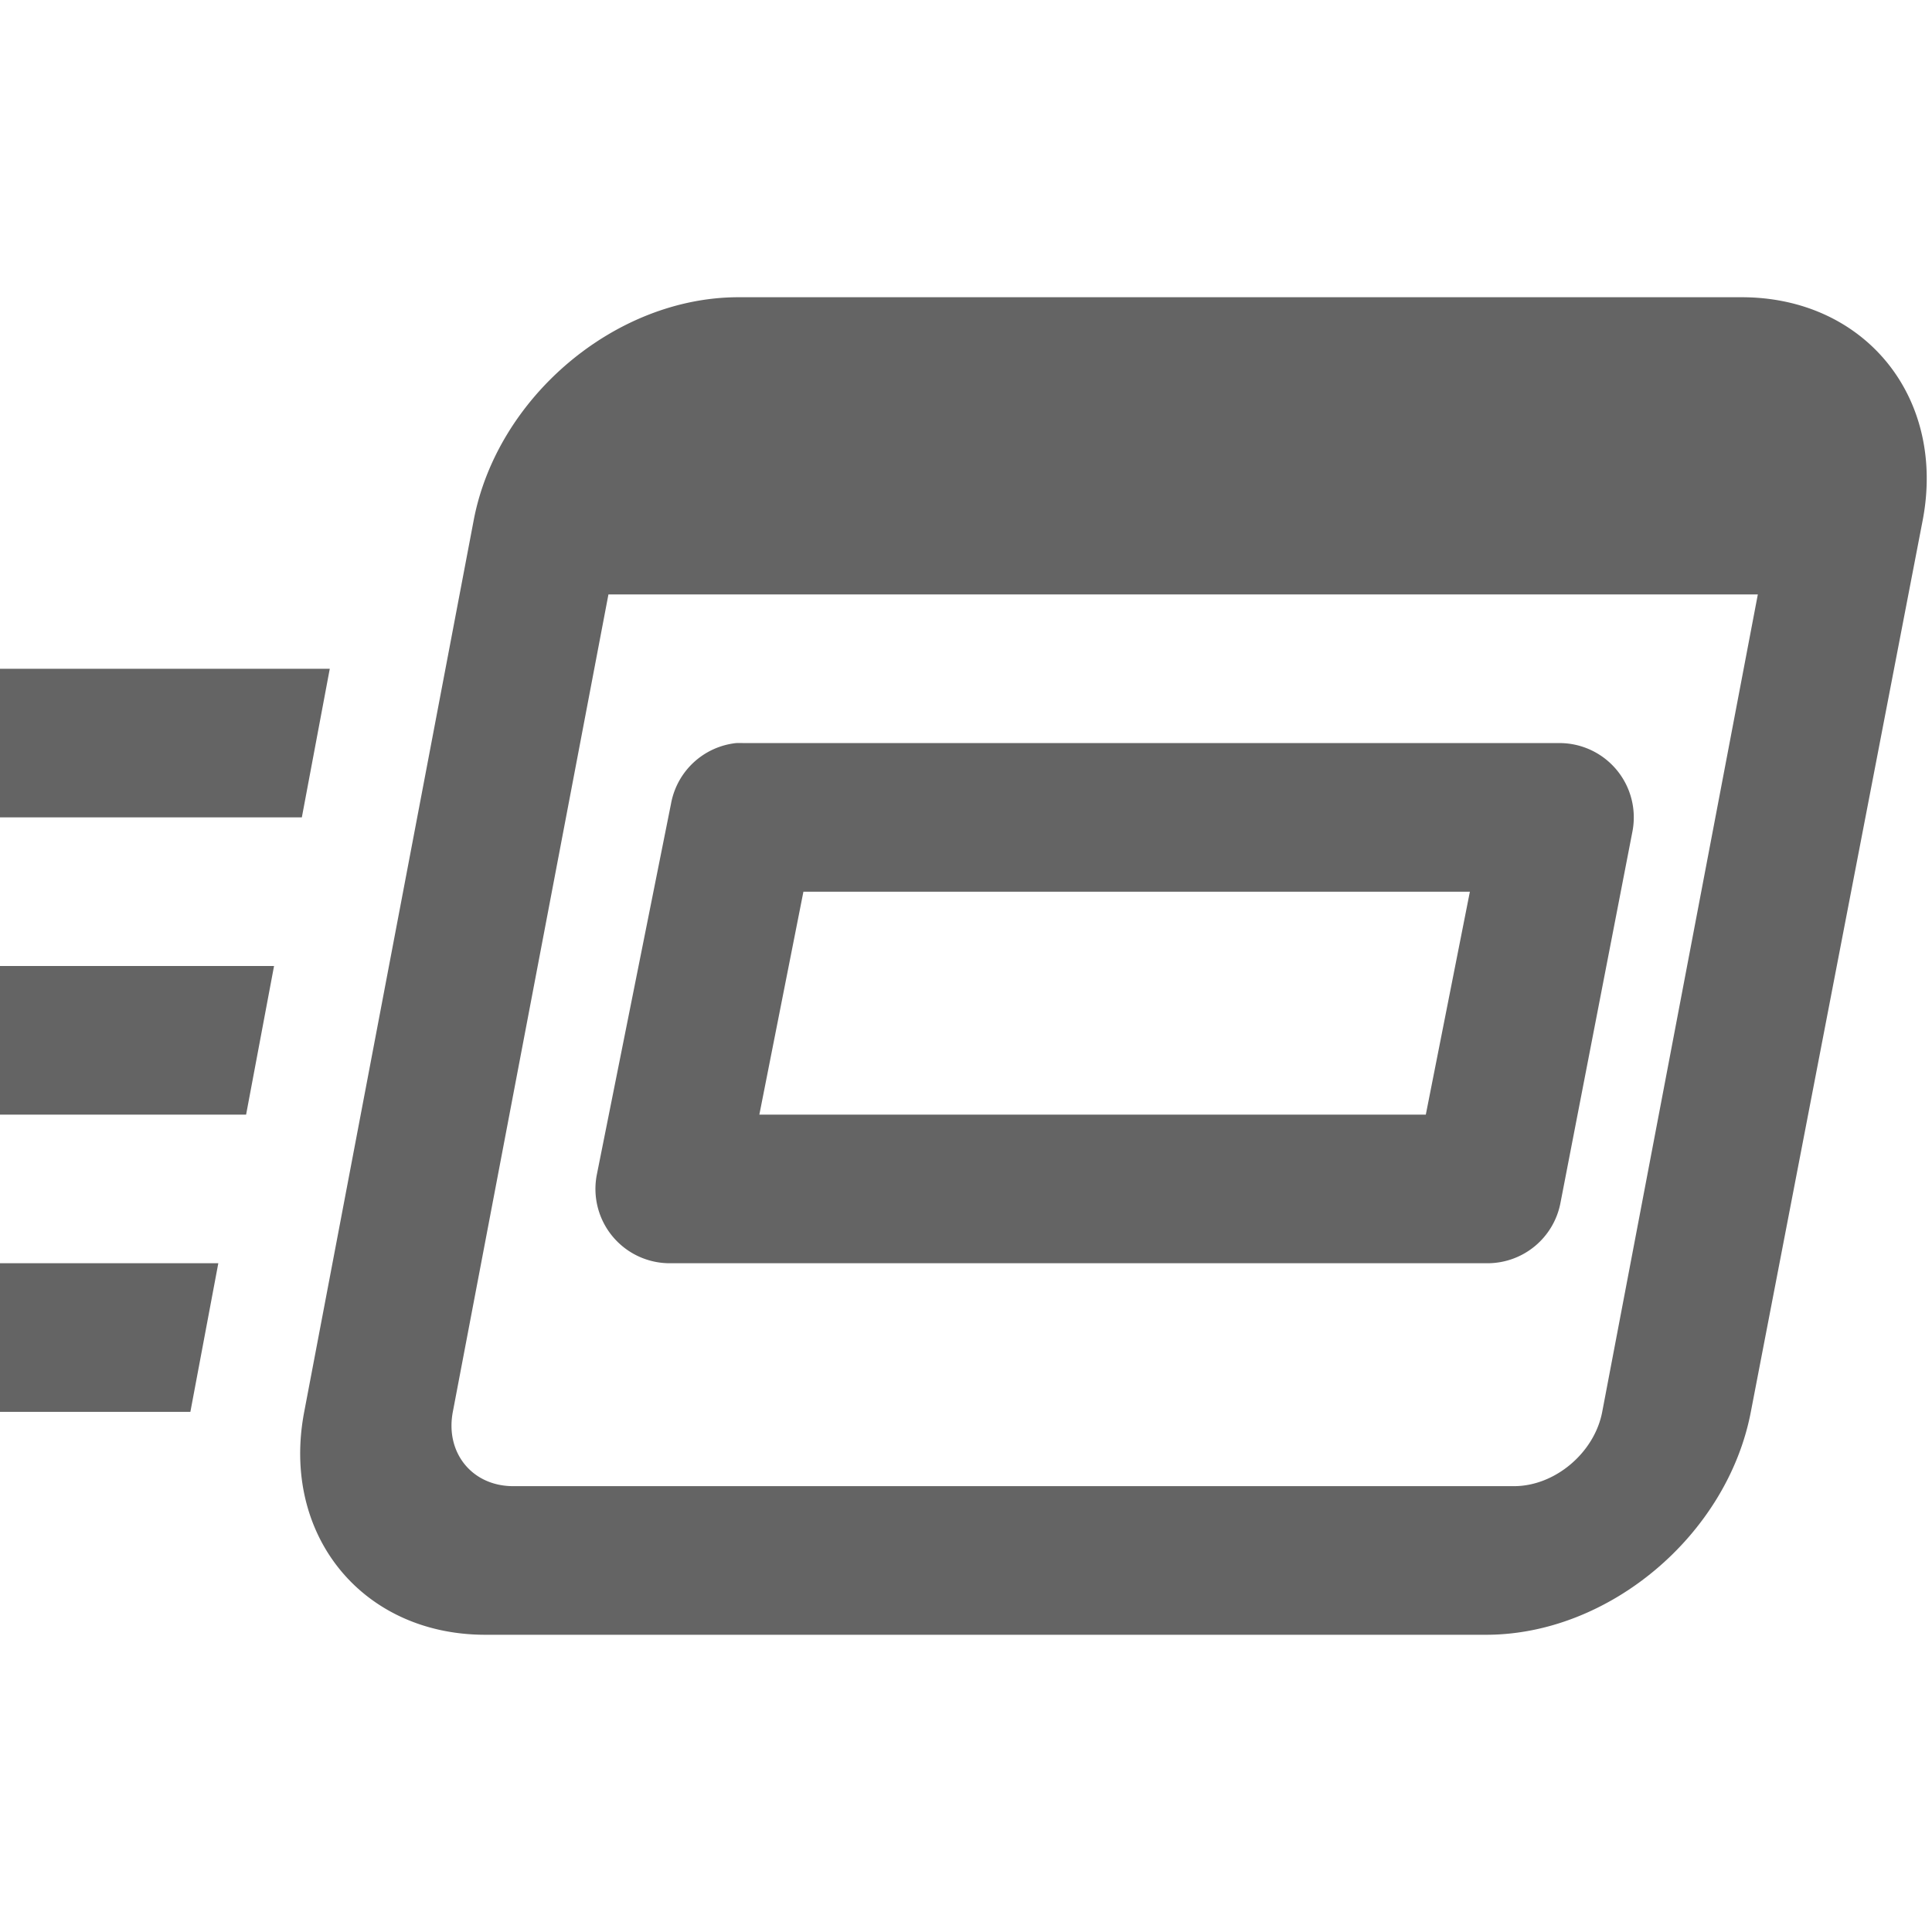 <?xml version="1.0" encoding="UTF-8" standalone="no"?><svg xmlns="http://www.w3.org/2000/svg" height="26" style="fill:#000000;fill-opacity:0.608" viewBox="0 0 26 26" width="26">
    <path d="M 9.938 4 C 8.281 4 6.691 5.344 6.375 7 L 4.094 19 C 3.778 20.656 4.875 22 6.531 22 L 20 22 C 21.656 22 23.245 20.656 23.562 19 L 25.875 7 C 26.191 5.344 25.093 4 23.438 4 L 9.938 4 z M 8.188 8 L 23.656 8 L 21.562 19 C 21.457 19.551 20.926 20 20.375 20 L 6.906 20 C 6.355 20 5.989 19.551 6.094 19 L 8.188 8 z M 0 9 L 0 11 L 4.062 11 L 4.438 9 L 0 9 z M 9.906 10 A 1 1 0 0 0 9.031 10.812 L 8.031 15.812 A 1 1 0 0 0 9.031 17 L 20.031 17 A 1 1 0 0 0 21 16.188 L 21.969 11.188 A 1 1 0 0 0 21 10 L 10 10 A 1 1 0 0 0 9.906 10 z M 10.812 12 L 19.781 12 L 19.188 15 L 10.219 15 L 10.812 12 z M 0 13 L 0 15 L 3.312 15 L 3.688 13 L 0 13 z M 0 17 L 0 19 L 2.562 19 L 2.938 17 L 0 17 z"/>
</svg>
